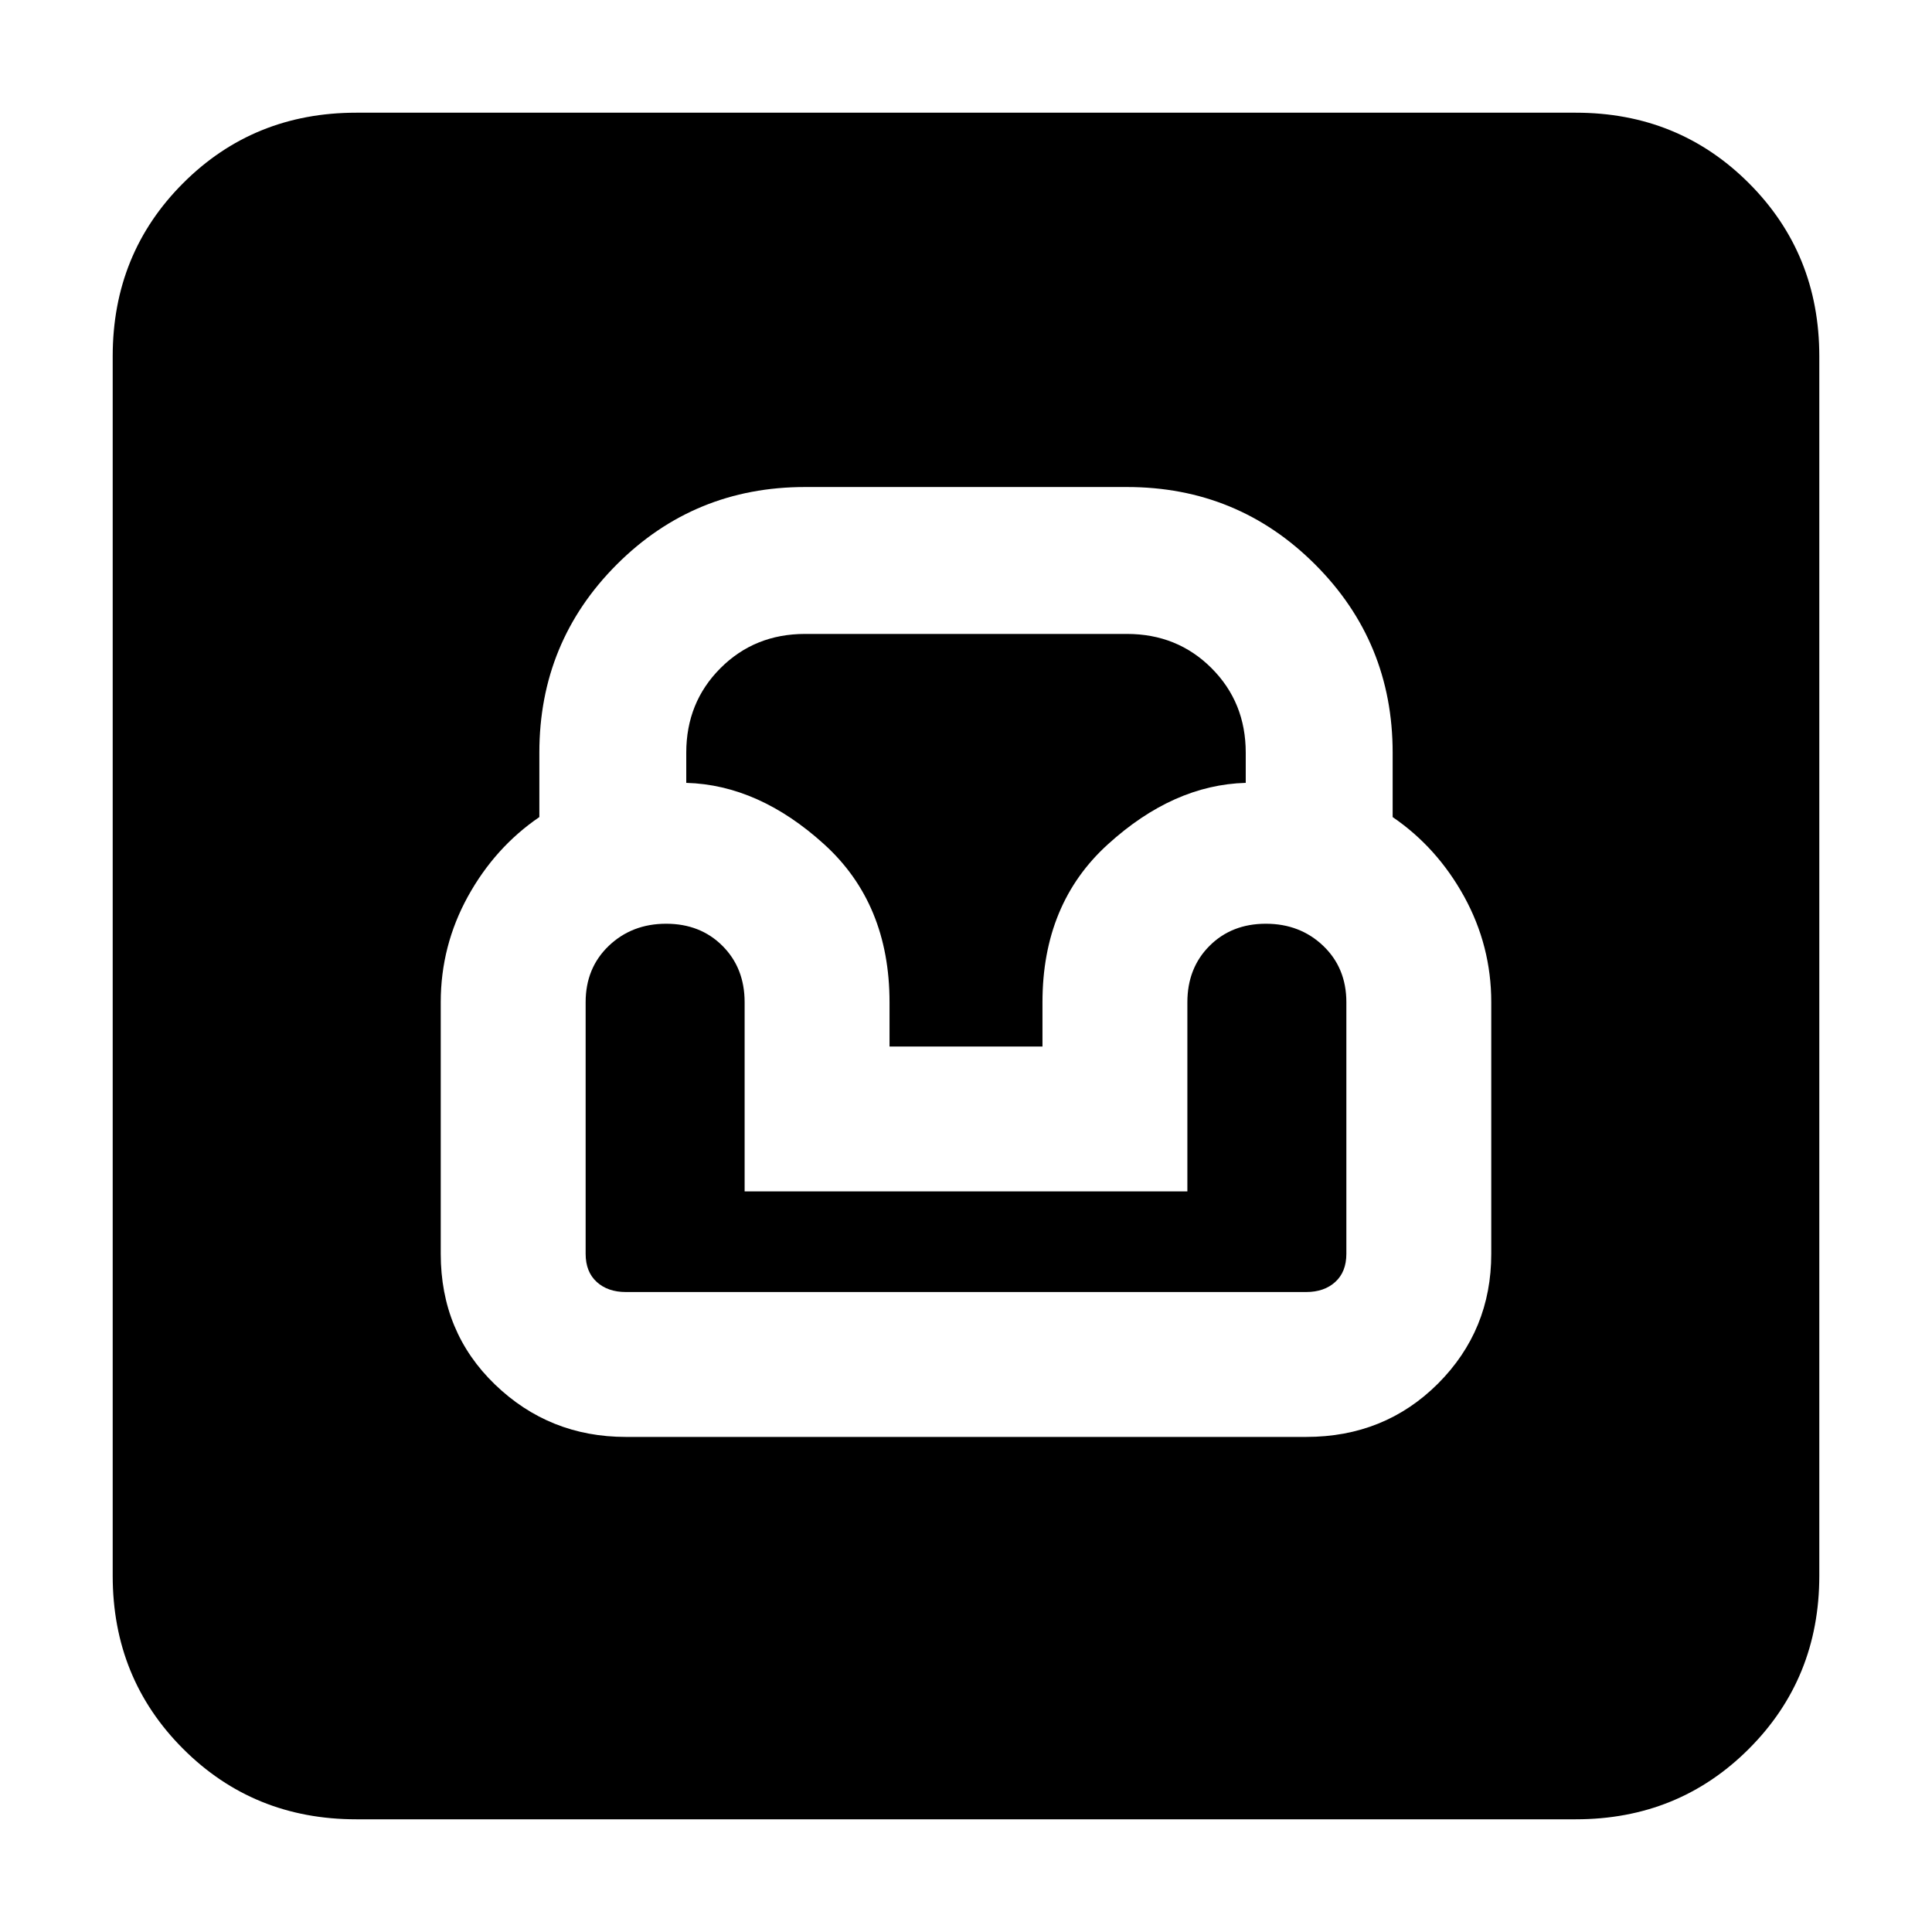 <svg xmlns="http://www.w3.org/2000/svg" height="24" width="24"><path d="M4.425 22.6Q3.15 22.6 2.275 21.725Q1.4 20.85 1.4 19.575V4.425Q1.4 3.15 2.275 2.275Q3.15 1.4 4.425 1.4H19.575Q20.85 1.4 21.725 2.275Q22.6 3.15 22.6 4.425V19.575Q22.6 20.85 21.725 21.725Q20.85 22.6 19.575 22.6ZM7.775 17.85H16.225Q17.2 17.85 17.863 17.188Q18.525 16.525 18.525 15.575V12.45Q18.525 11.75 18.188 11.137Q17.85 10.525 17.3 10.15V9.35Q17.3 7.975 16.337 7.012Q15.375 6.05 14 6.05H10Q8.625 6.05 7.662 7.012Q6.7 7.975 6.7 9.35V10.15Q6.15 10.525 5.812 11.137Q5.475 11.75 5.475 12.45V15.575Q5.475 16.55 6.15 17.2Q6.825 17.85 7.775 17.85ZM7.775 16.05Q7.55 16.05 7.413 15.925Q7.275 15.8 7.275 15.575V12.45Q7.275 12.025 7.562 11.75Q7.85 11.475 8.275 11.475Q8.7 11.475 8.975 11.75Q9.25 12.025 9.25 12.45V14.8H14.75V12.45Q14.75 12.025 15.025 11.75Q15.3 11.475 15.725 11.475Q16.15 11.475 16.438 11.75Q16.725 12.025 16.725 12.45V15.575Q16.725 15.8 16.587 15.925Q16.45 16.05 16.225 16.05ZM11.05 13V12.45Q11.05 11.225 10.238 10.488Q9.425 9.75 8.525 9.725V9.35Q8.525 8.725 8.95 8.3Q9.375 7.875 10 7.875H14Q14.625 7.875 15.05 8.3Q15.475 8.725 15.475 9.35V9.725Q14.575 9.75 13.763 10.488Q12.95 11.225 12.95 12.45V13Z"/></svg>